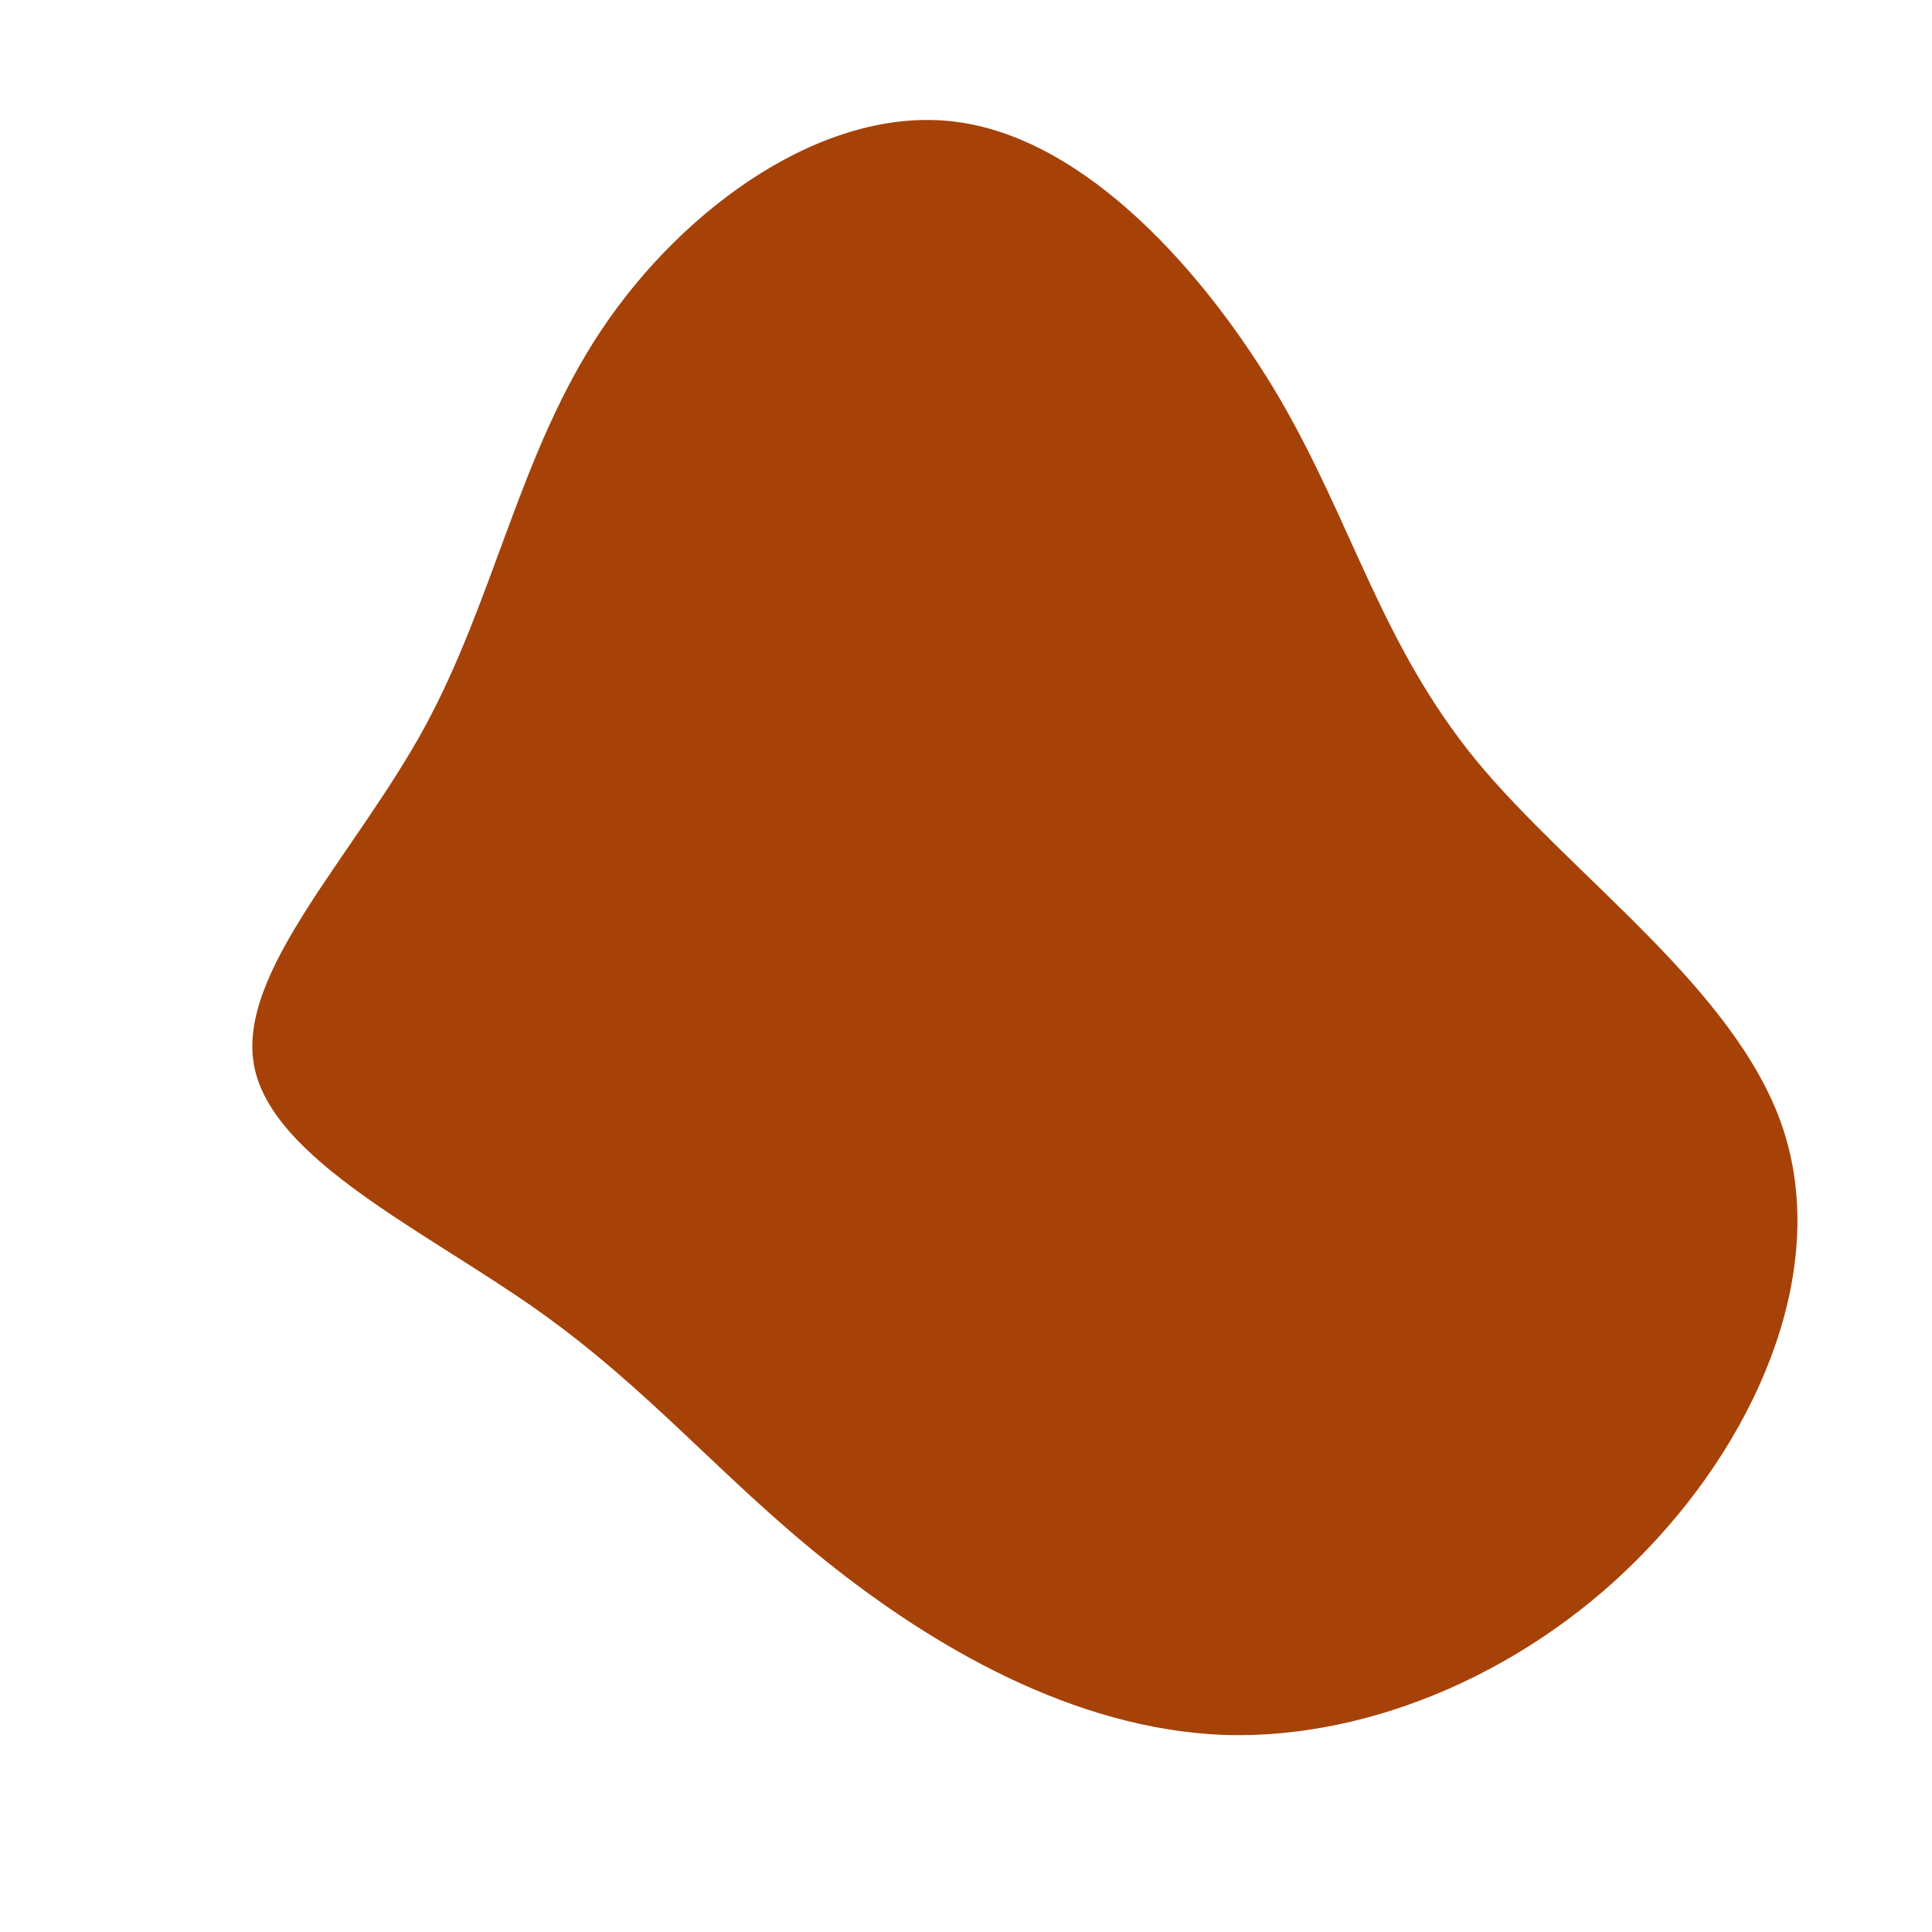 <?xml version="1.0" standalone="no"?>
<svg viewBox="0 0 200 200" xmlns="http://www.w3.org/2000/svg">
  <path fill="#A64208" d="M32.5,-58.7C40.1,-45.6,43,-33.3,52.8,-21.3C62.7,-9.3,79.6,2.3,84.5,16.6C89.4,31,82.3,48.1,70.5,60.4C58.8,72.7,42.2,80.1,26.7,79.6C11.1,79,-3.5,70.4,-14.5,61.6C-25.5,52.8,-32.8,43.8,-44.4,35.6C-56,27.4,-71.9,20,-73.7,10.3C-75.5,0.6,-63.3,-11.4,-56,-24.8C-48.7,-38.3,-46.2,-53.2,-37.7,-65.9C-29.2,-78.6,-14.6,-89.1,-1.1,-87.4C12.4,-85.7,24.8,-71.8,32.5,-58.7Z" transform="translate(100 100)" />
</svg>
